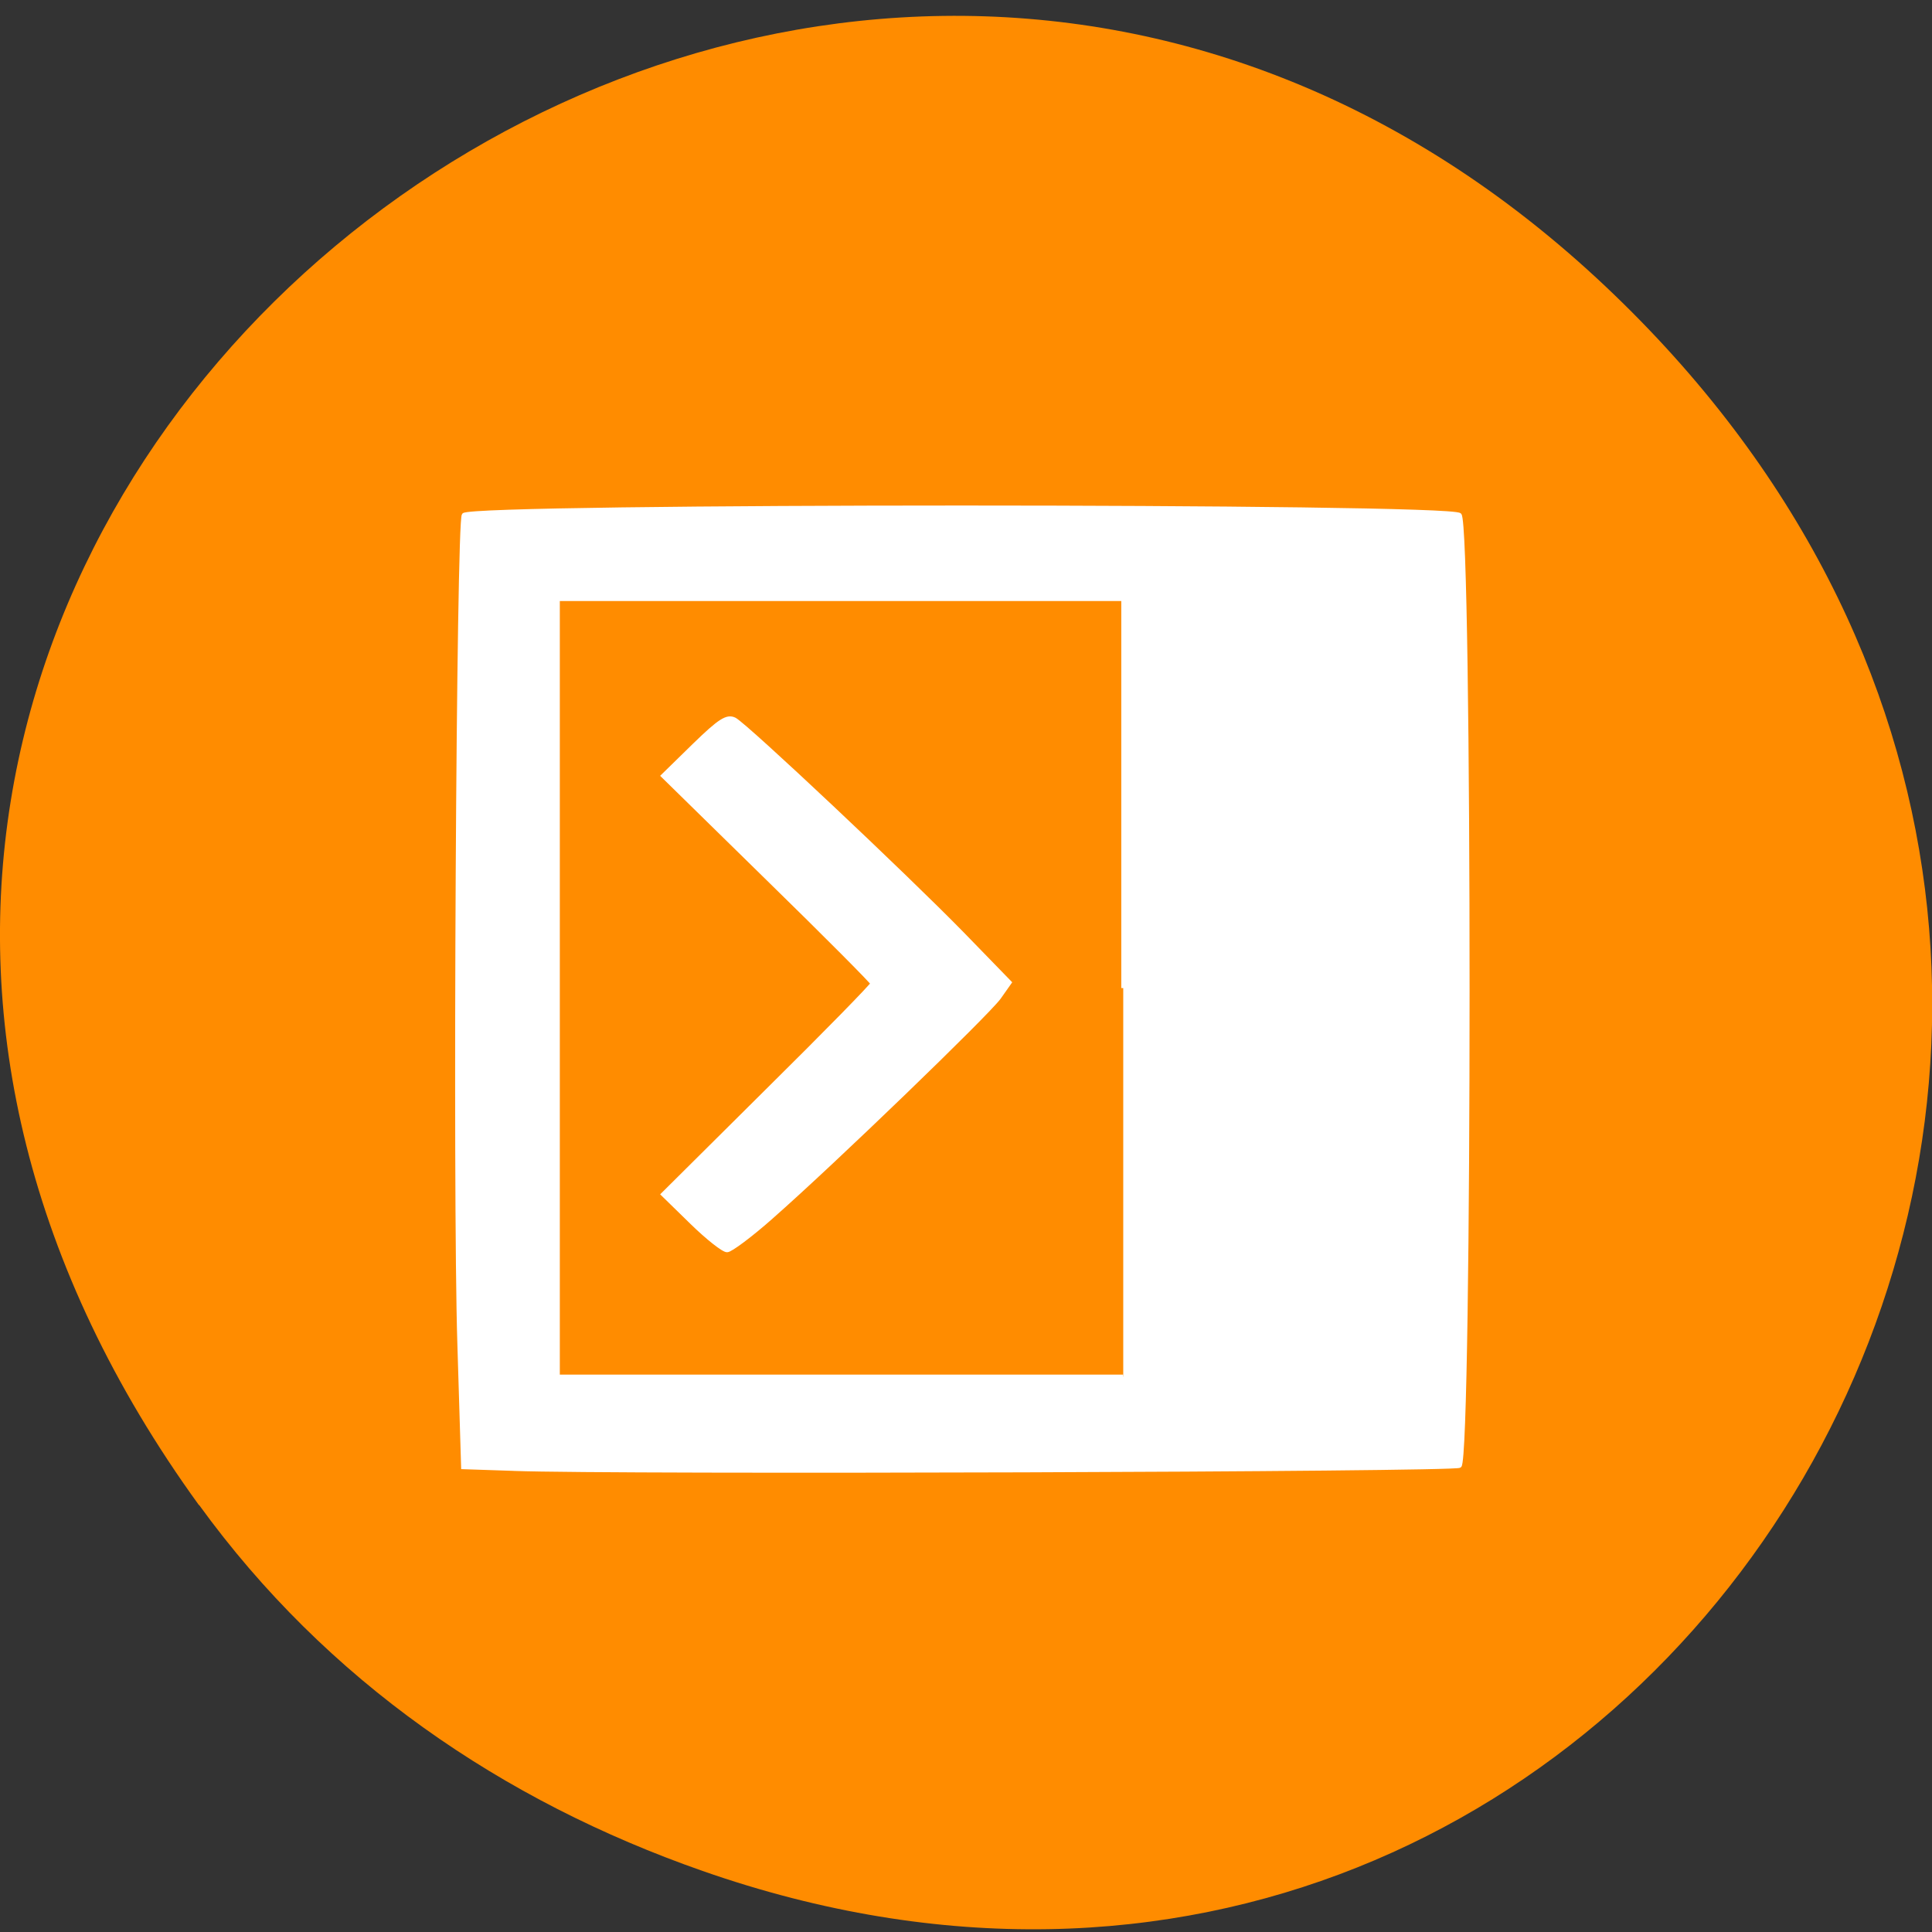 <svg xmlns="http://www.w3.org/2000/svg" viewBox="0 0 22 22"><rect x="0" y="0" width="22" height="22" fill="#333333" stroke="none"/><path d="m 2.266 17.14 c -7.91 -10.918 6.699 -22.684 16.02 -13.875 c 8.781 8.297 0.641 21.863 -10.285 18.04 c -2.281 -0.797 -4.281 -2.164 -5.734 -4.168" fill="#ff8c00"/><g fill="#fff" stroke="#fff" stroke-width="0.521" transform="scale(0.086)"><path d="m 68.09 194.5 l -6.773 -0.227 l -0.5 -16.409 c -0.636 -20.273 -0.136 -109 0.591 -109.68 c 1.273 -1.318 130.59 -1.318 131.86 0 c 1.409 1.409 1.409 124.55 0 125.91 c -0.5 0.545 -111.64 0.909 -125.18 0.409 m 80.64 -63.68 v -51.5 h -74.864 v 102.95 h 74.864"/><path d="m 102.14 161.14 c 8.227 -7.227 28.591 -26.909 30.14 -29.05 l 1.409 -2 l -6.227 -6.409 c -7.682 -7.864 -28.545 -27.5 -30.18 -28.409 c -1 -0.5 -1.955 0.091 -5.364 3.409 l -4.136 4.045 l 13.864 13.591 c 7.636 7.455 13.864 13.727 13.864 13.909 c 0 0.227 -6.227 6.591 -13.864 14.14 l -13.864 13.773 l 3.818 3.727 c 2.091 2.045 4.227 3.727 4.682 3.682 c 0.455 0 3.091 -1.955 5.864 -4.409"/></g></svg>